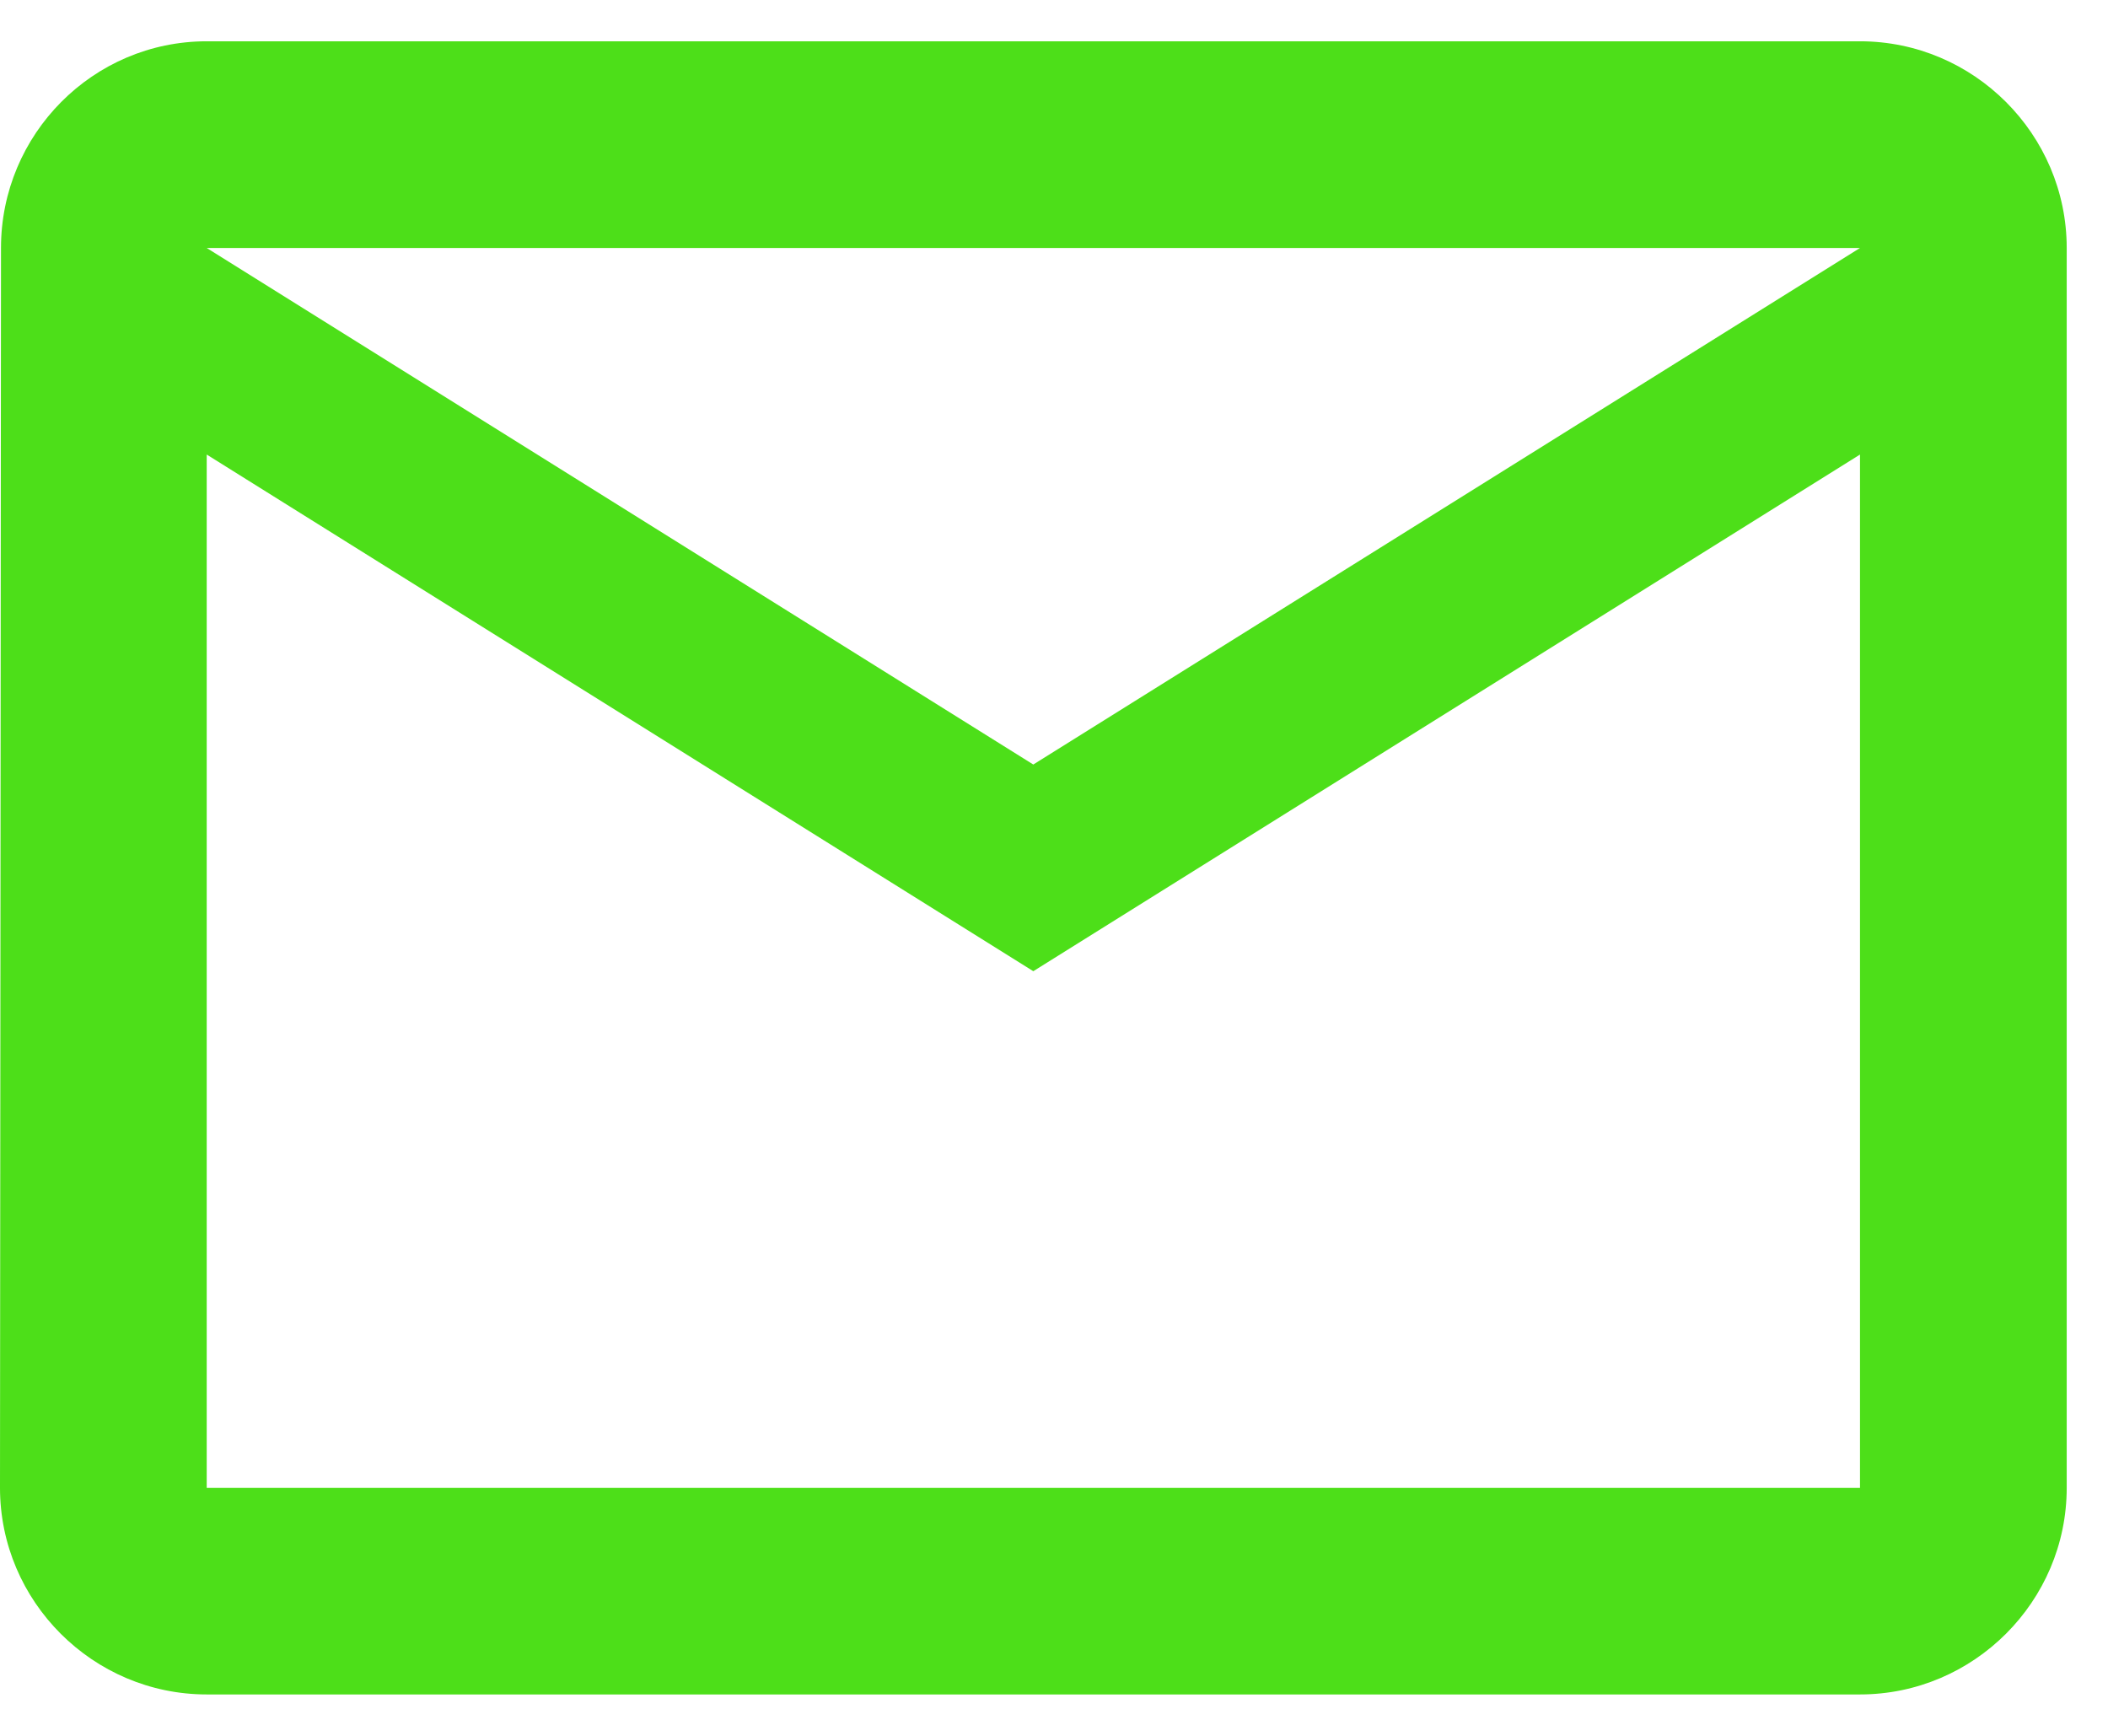 <svg width="17" height="14" fill="none" xmlns="http://www.w3.org/2000/svg"><path d="M15 .333H1.667C.75.333.008 1.083.008 2L0 12c0 .916.75 1.666 1.667 1.666H15c.917 0 1.667-.75 1.667-1.666V2c0-.917-.75-1.667-1.667-1.667zM15 12H1.667V3.666l6.666 4.167L15 3.666V12zM8.333 6.166L1.667 2H15L8.333 6.166z" fill="#4DDF19"/></svg>